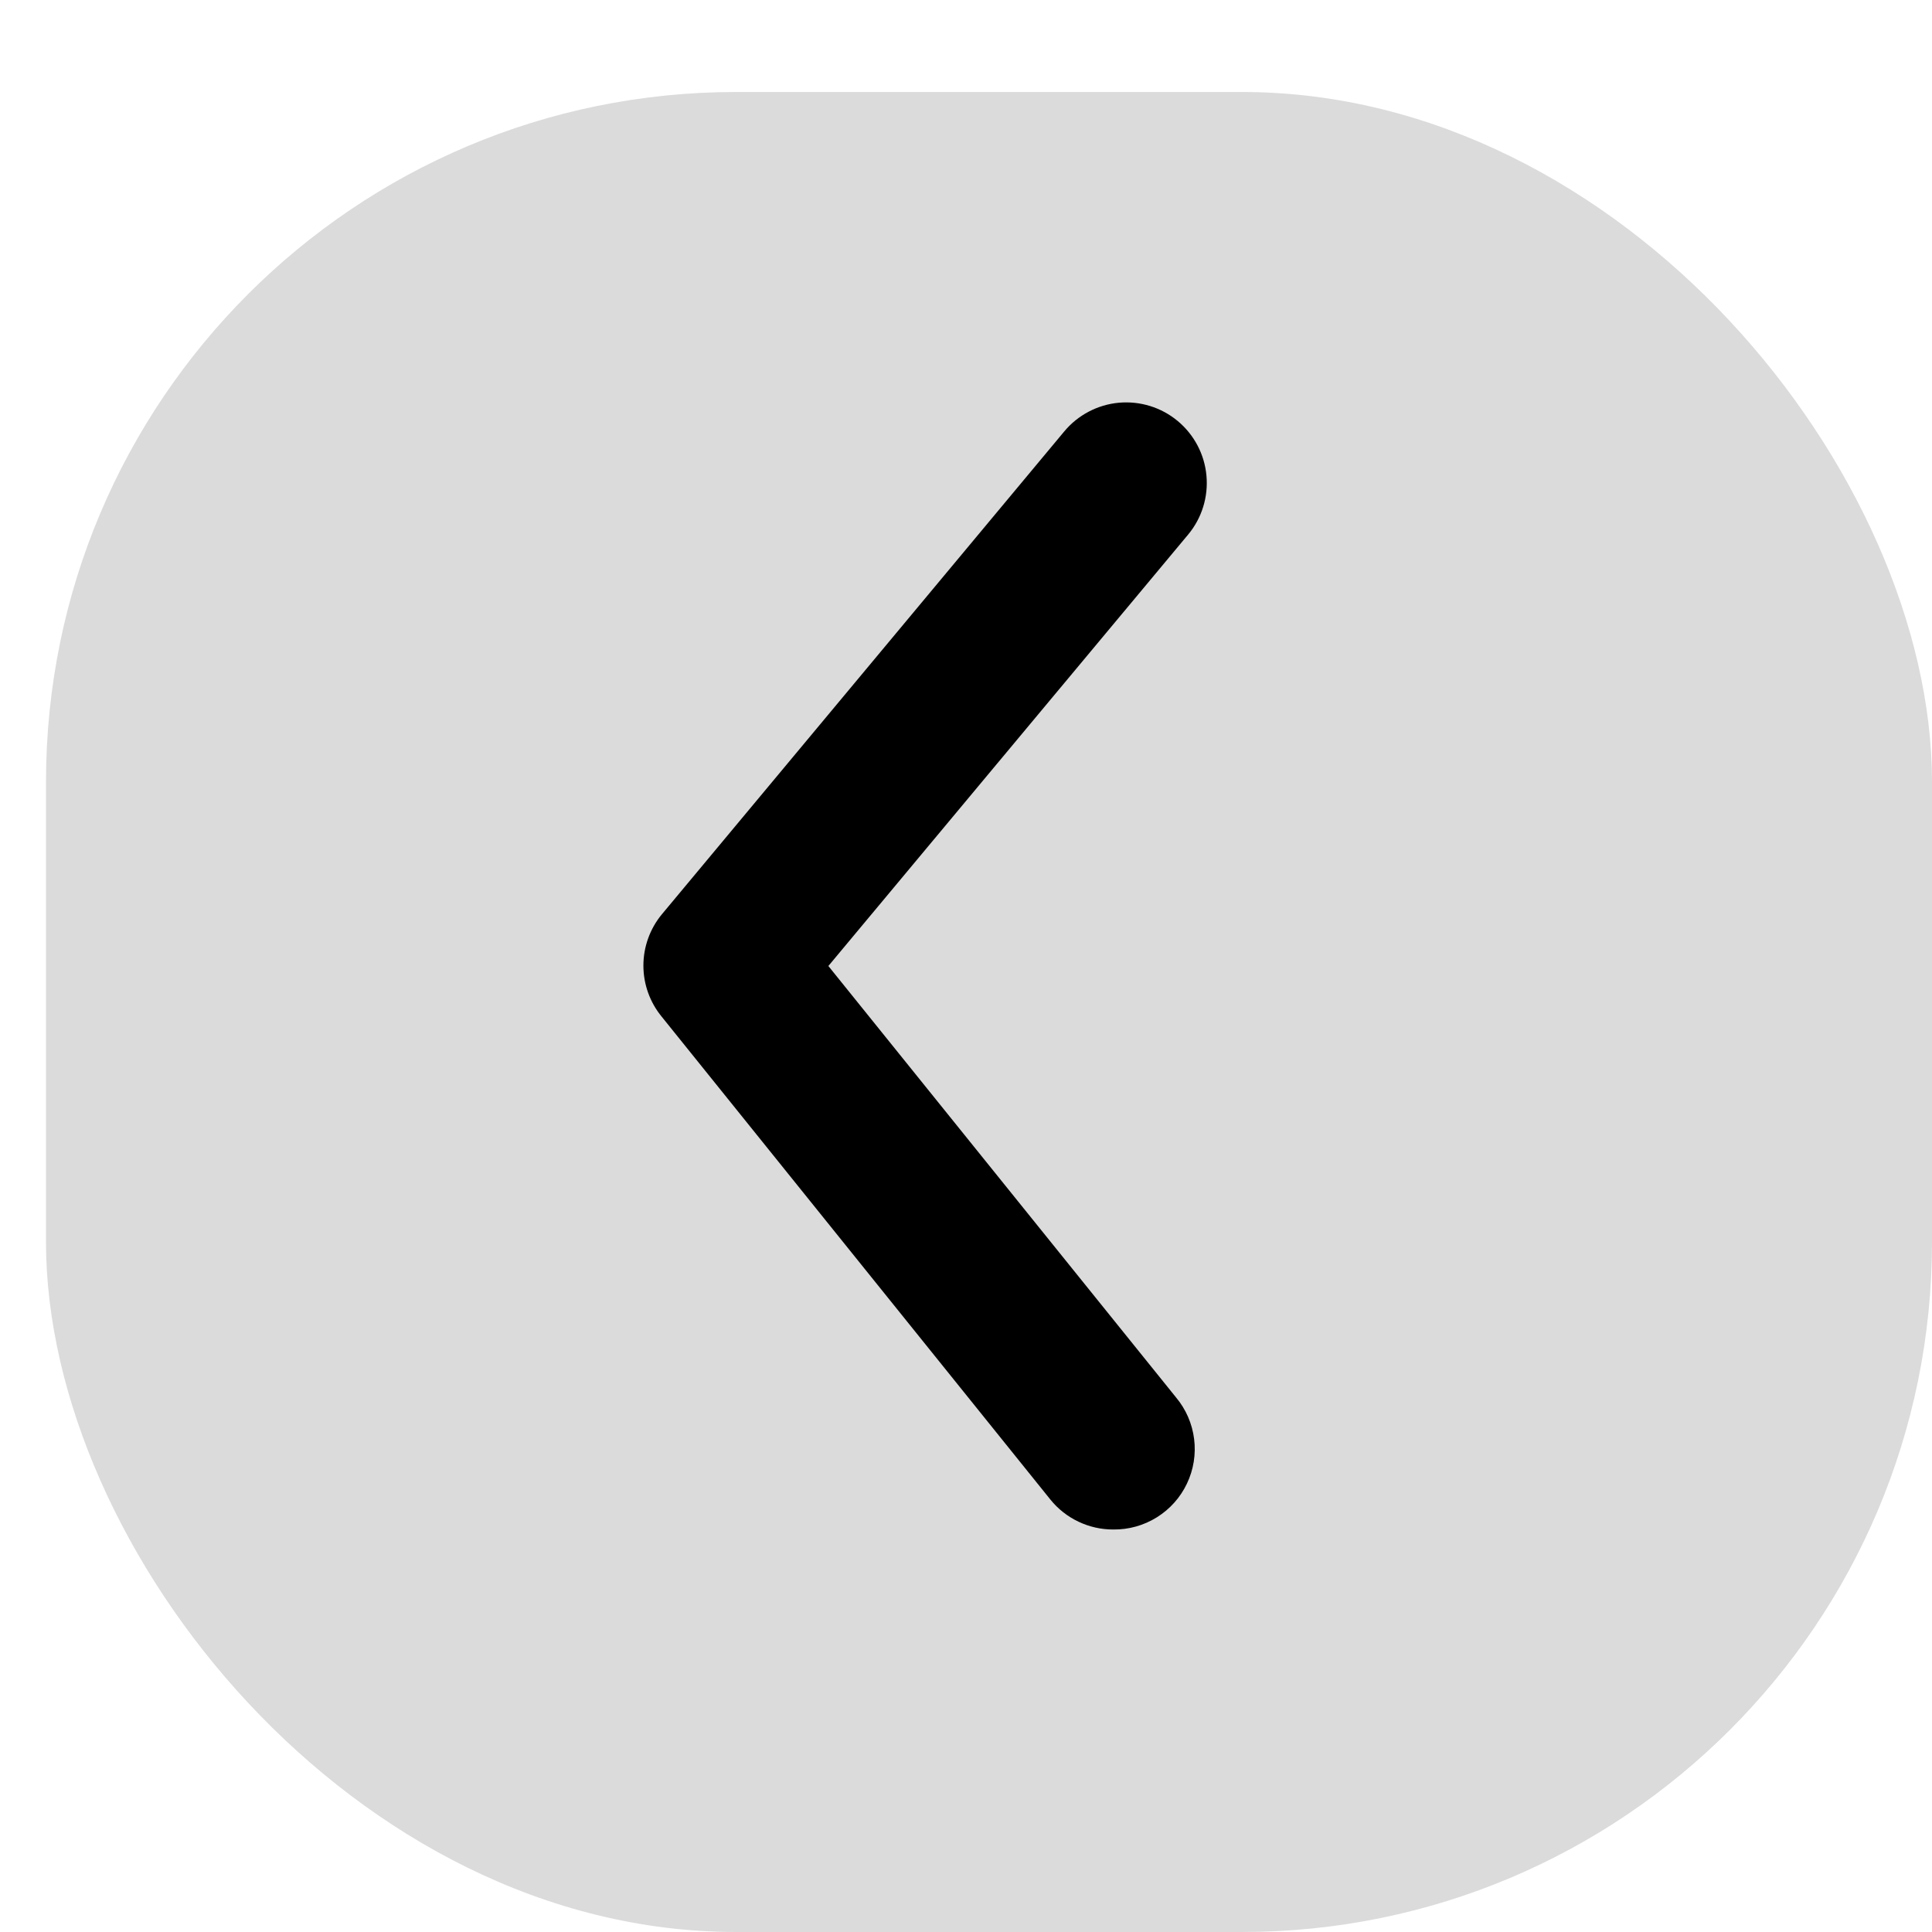 <svg width="42" height="42" viewBox="0 0 42 42" fill="none" xmlns="http://www.w3.org/2000/svg">
<rect x="1" y="2" width="41" height="40" rx="15" fill="#DBDBDB"/>
<path d="M24.203 33.25C23.941 33.251 23.683 33.193 23.447 33.081C23.21 32.969 23.002 32.806 22.837 32.602L14.385 22.102C14.128 21.789 13.987 21.397 13.987 20.991C13.987 20.586 14.128 20.193 14.385 19.88L23.135 9.38C23.432 9.023 23.859 8.798 24.322 8.755C24.784 8.713 25.245 8.855 25.602 9.152C25.96 9.45 26.185 9.876 26.227 10.339C26.27 10.802 26.127 11.263 25.83 11.62L18.008 21L25.567 30.38C25.782 30.637 25.917 30.95 25.959 31.281C26.001 31.613 25.947 31.95 25.803 32.252C25.66 32.554 25.433 32.808 25.149 32.985C24.865 33.162 24.537 33.254 24.203 33.25Z" fill="black"/>
</svg>
